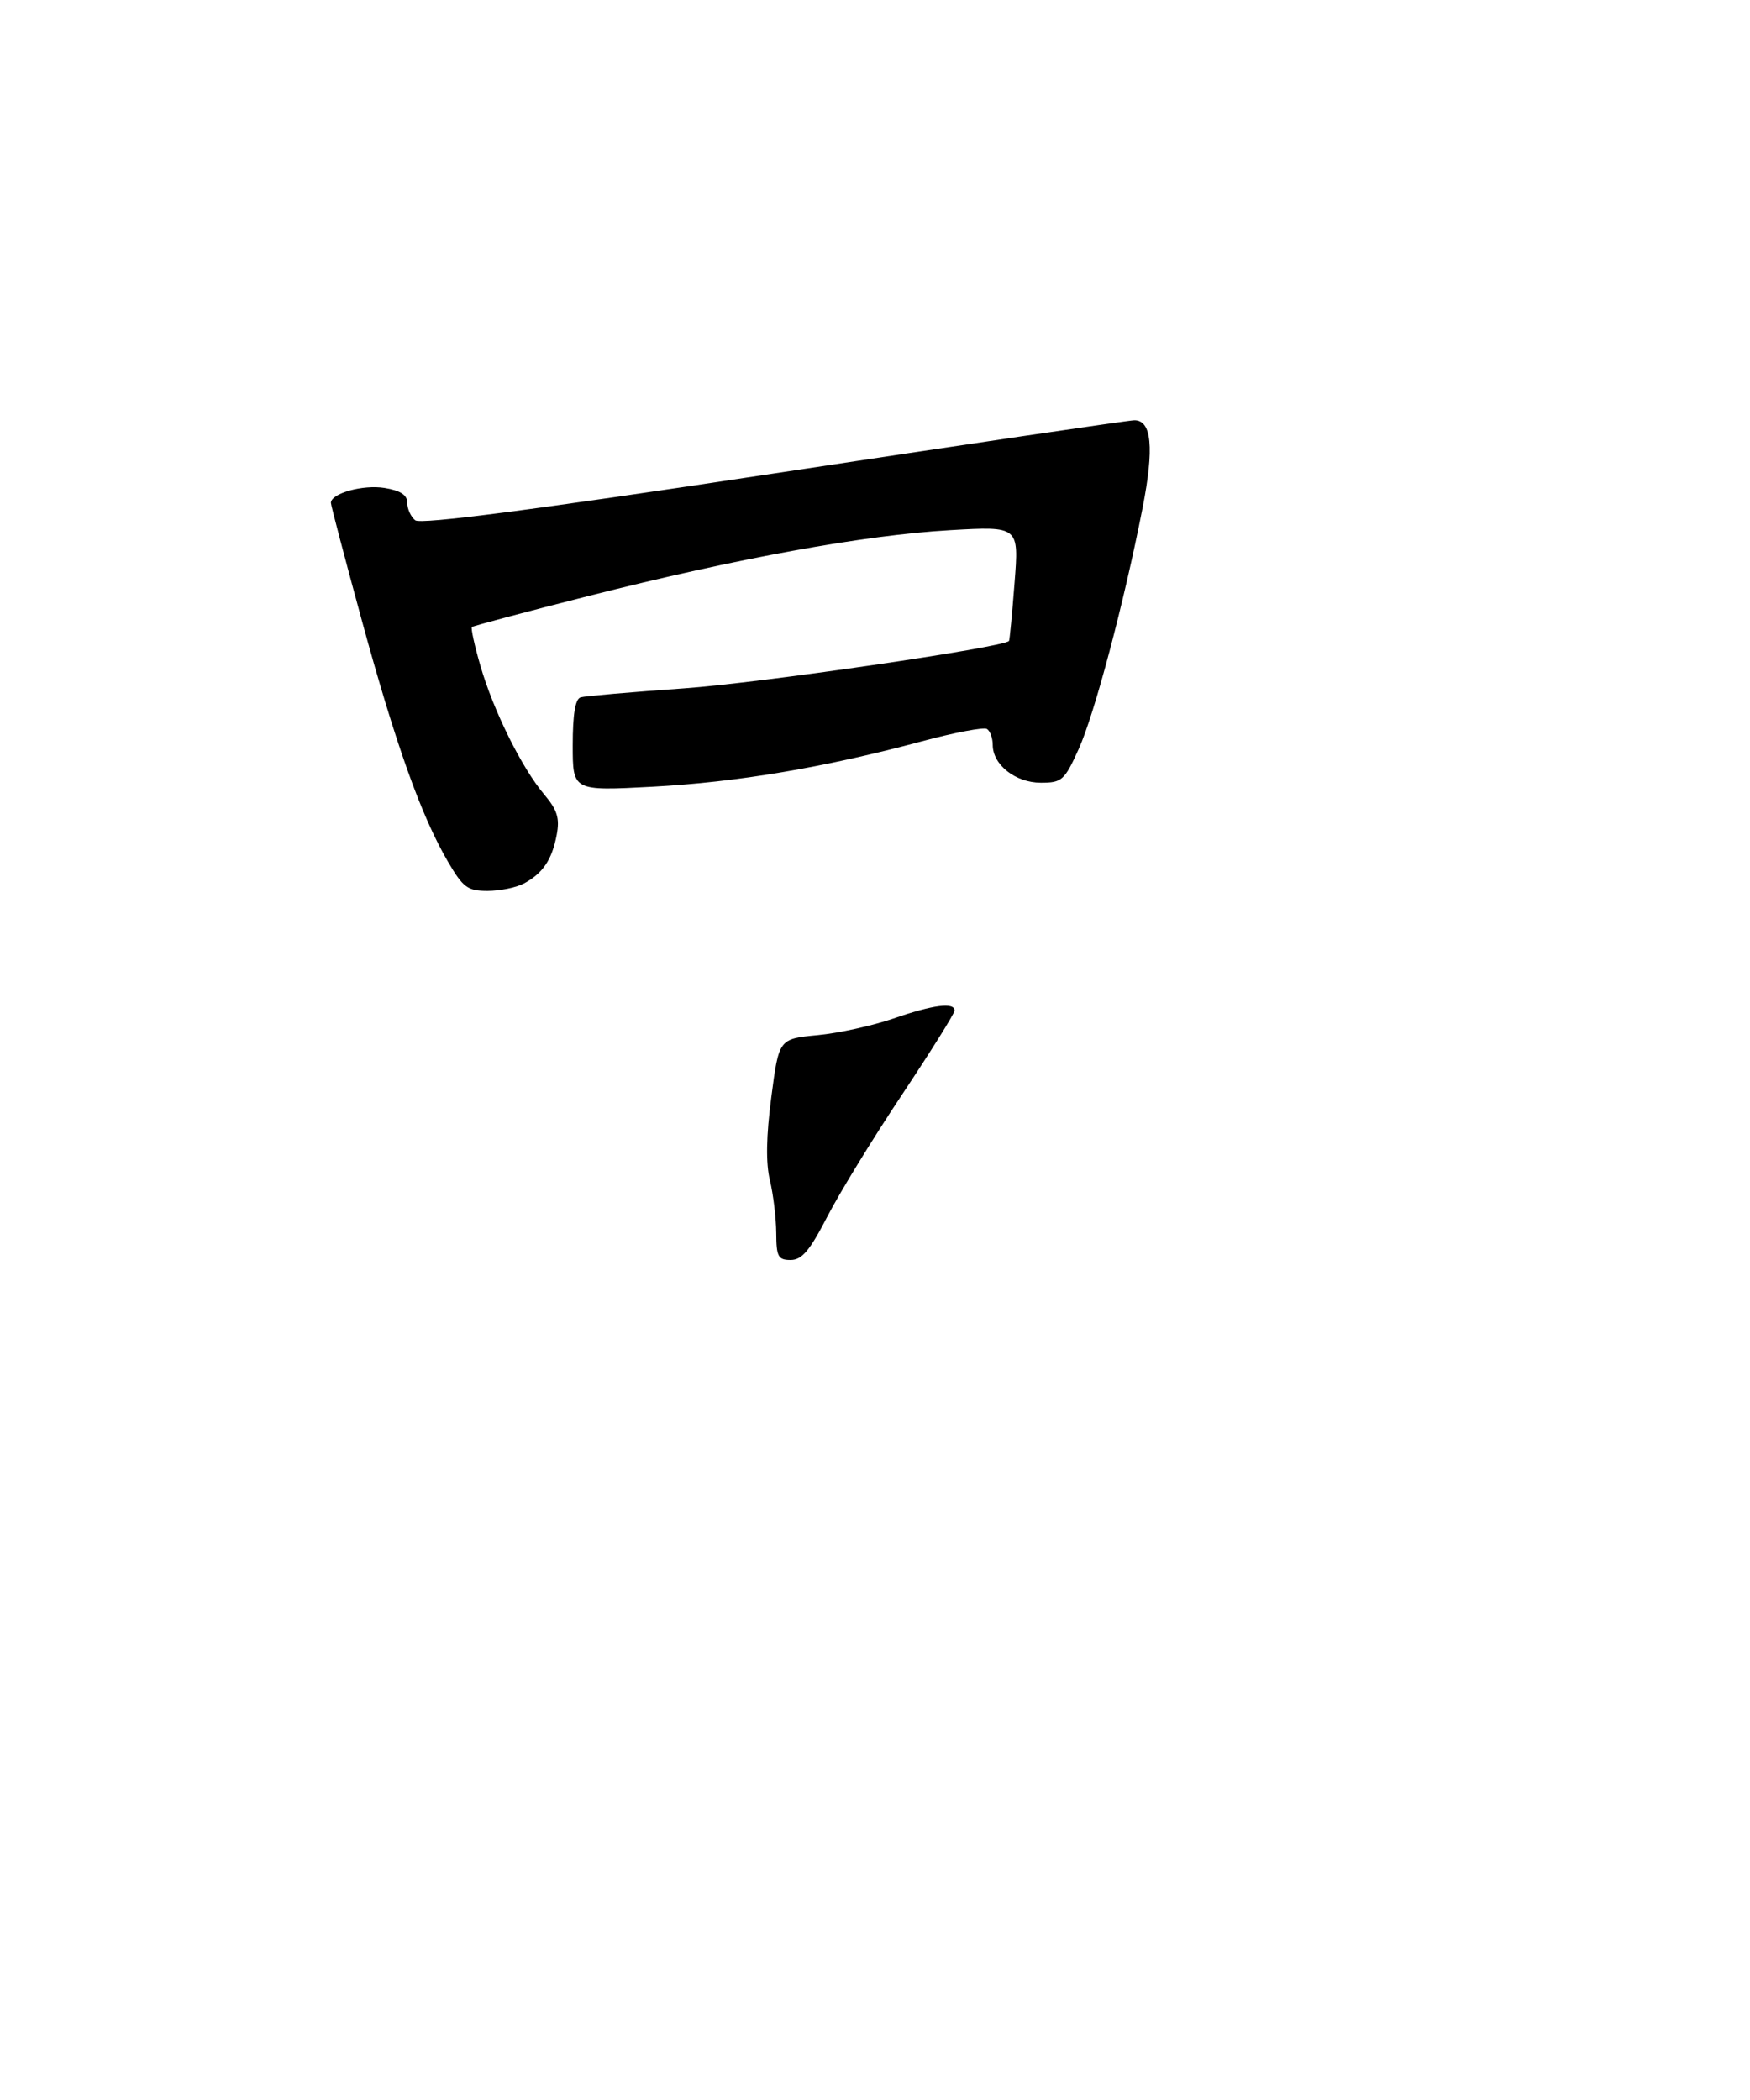 <?xml version="1.0" encoding="UTF-8" standalone="no"?>
<!DOCTYPE svg PUBLIC "-//W3C//DTD SVG 1.1//EN" "http://www.w3.org/Graphics/SVG/1.1/DTD/svg11.dtd" >
<svg xmlns="http://www.w3.org/2000/svg" xmlns:xlink="http://www.w3.org/1999/xlink" version="1.1" viewBox="0 0 275 330">
 <g >
 <path fill="currentColor"
d=" M 82.32 138.84 C 85.29 137.25 86.74 135.11 87.48 131.21 C 87.98 128.56 87.59 127.30 85.49 124.81 C 81.98 120.64 77.54 111.68 75.49 104.62 C 74.57 101.45 73.97 98.71 74.16 98.53 C 74.35 98.36 82.60 96.16 92.50 93.65 C 115.93 87.71 135.86 84.08 149.31 83.31 C 160.13 82.69 160.13 82.69 159.43 91.59 C 159.05 96.49 158.66 100.60 158.56 100.72 C 157.78 101.73 119.35 107.34 107.50 108.17 C 99.25 108.75 91.94 109.38 91.25 109.58 C 90.40 109.82 90.00 112.23 90.00 117.12 C 90.00 124.30 90.00 124.30 102.54 123.63 C 115.83 122.92 129.50 120.62 144.84 116.50 C 149.97 115.12 154.59 114.24 155.09 114.55 C 155.59 114.86 156.00 115.99 156.00 117.06 C 156.00 120.18 159.58 123.00 163.56 123.00 C 166.87 123.00 167.27 122.65 169.49 117.75 C 171.98 112.28 176.63 94.72 179.55 79.81 C 181.40 70.36 180.98 65.98 178.23 66.04 C 177.28 66.06 151.75 69.83 121.50 74.42 C 83.76 80.14 66.11 82.44 65.25 81.76 C 64.56 81.21 64.00 79.97 64.00 79.01 C 64.00 77.78 62.94 77.09 60.43 76.68 C 57.04 76.13 52.00 77.53 52.00 79.02 C 52.00 79.40 54.21 87.80 56.91 97.68 C 62.23 117.13 66.22 128.28 70.41 135.44 C 72.78 139.48 73.48 140.00 76.61 140.00 C 78.55 140.00 81.11 139.48 82.32 138.84 Z  M 121.98 193.75 C 121.96 191.41 121.52 187.70 120.99 185.50 C 120.33 182.79 120.40 178.55 121.21 172.38 C 122.40 163.25 122.40 163.25 128.45 162.67 C 131.78 162.36 137.16 161.17 140.41 160.05 C 146.63 157.89 150.00 157.46 150.00 158.81 C 150.00 159.26 146.27 165.22 141.72 172.06 C 137.16 178.90 131.88 187.54 129.97 191.25 C 127.24 196.54 126.02 197.99 124.25 198.00 C 122.27 198.00 122.00 197.48 121.98 193.75 Z "/>
</g>
</svg>